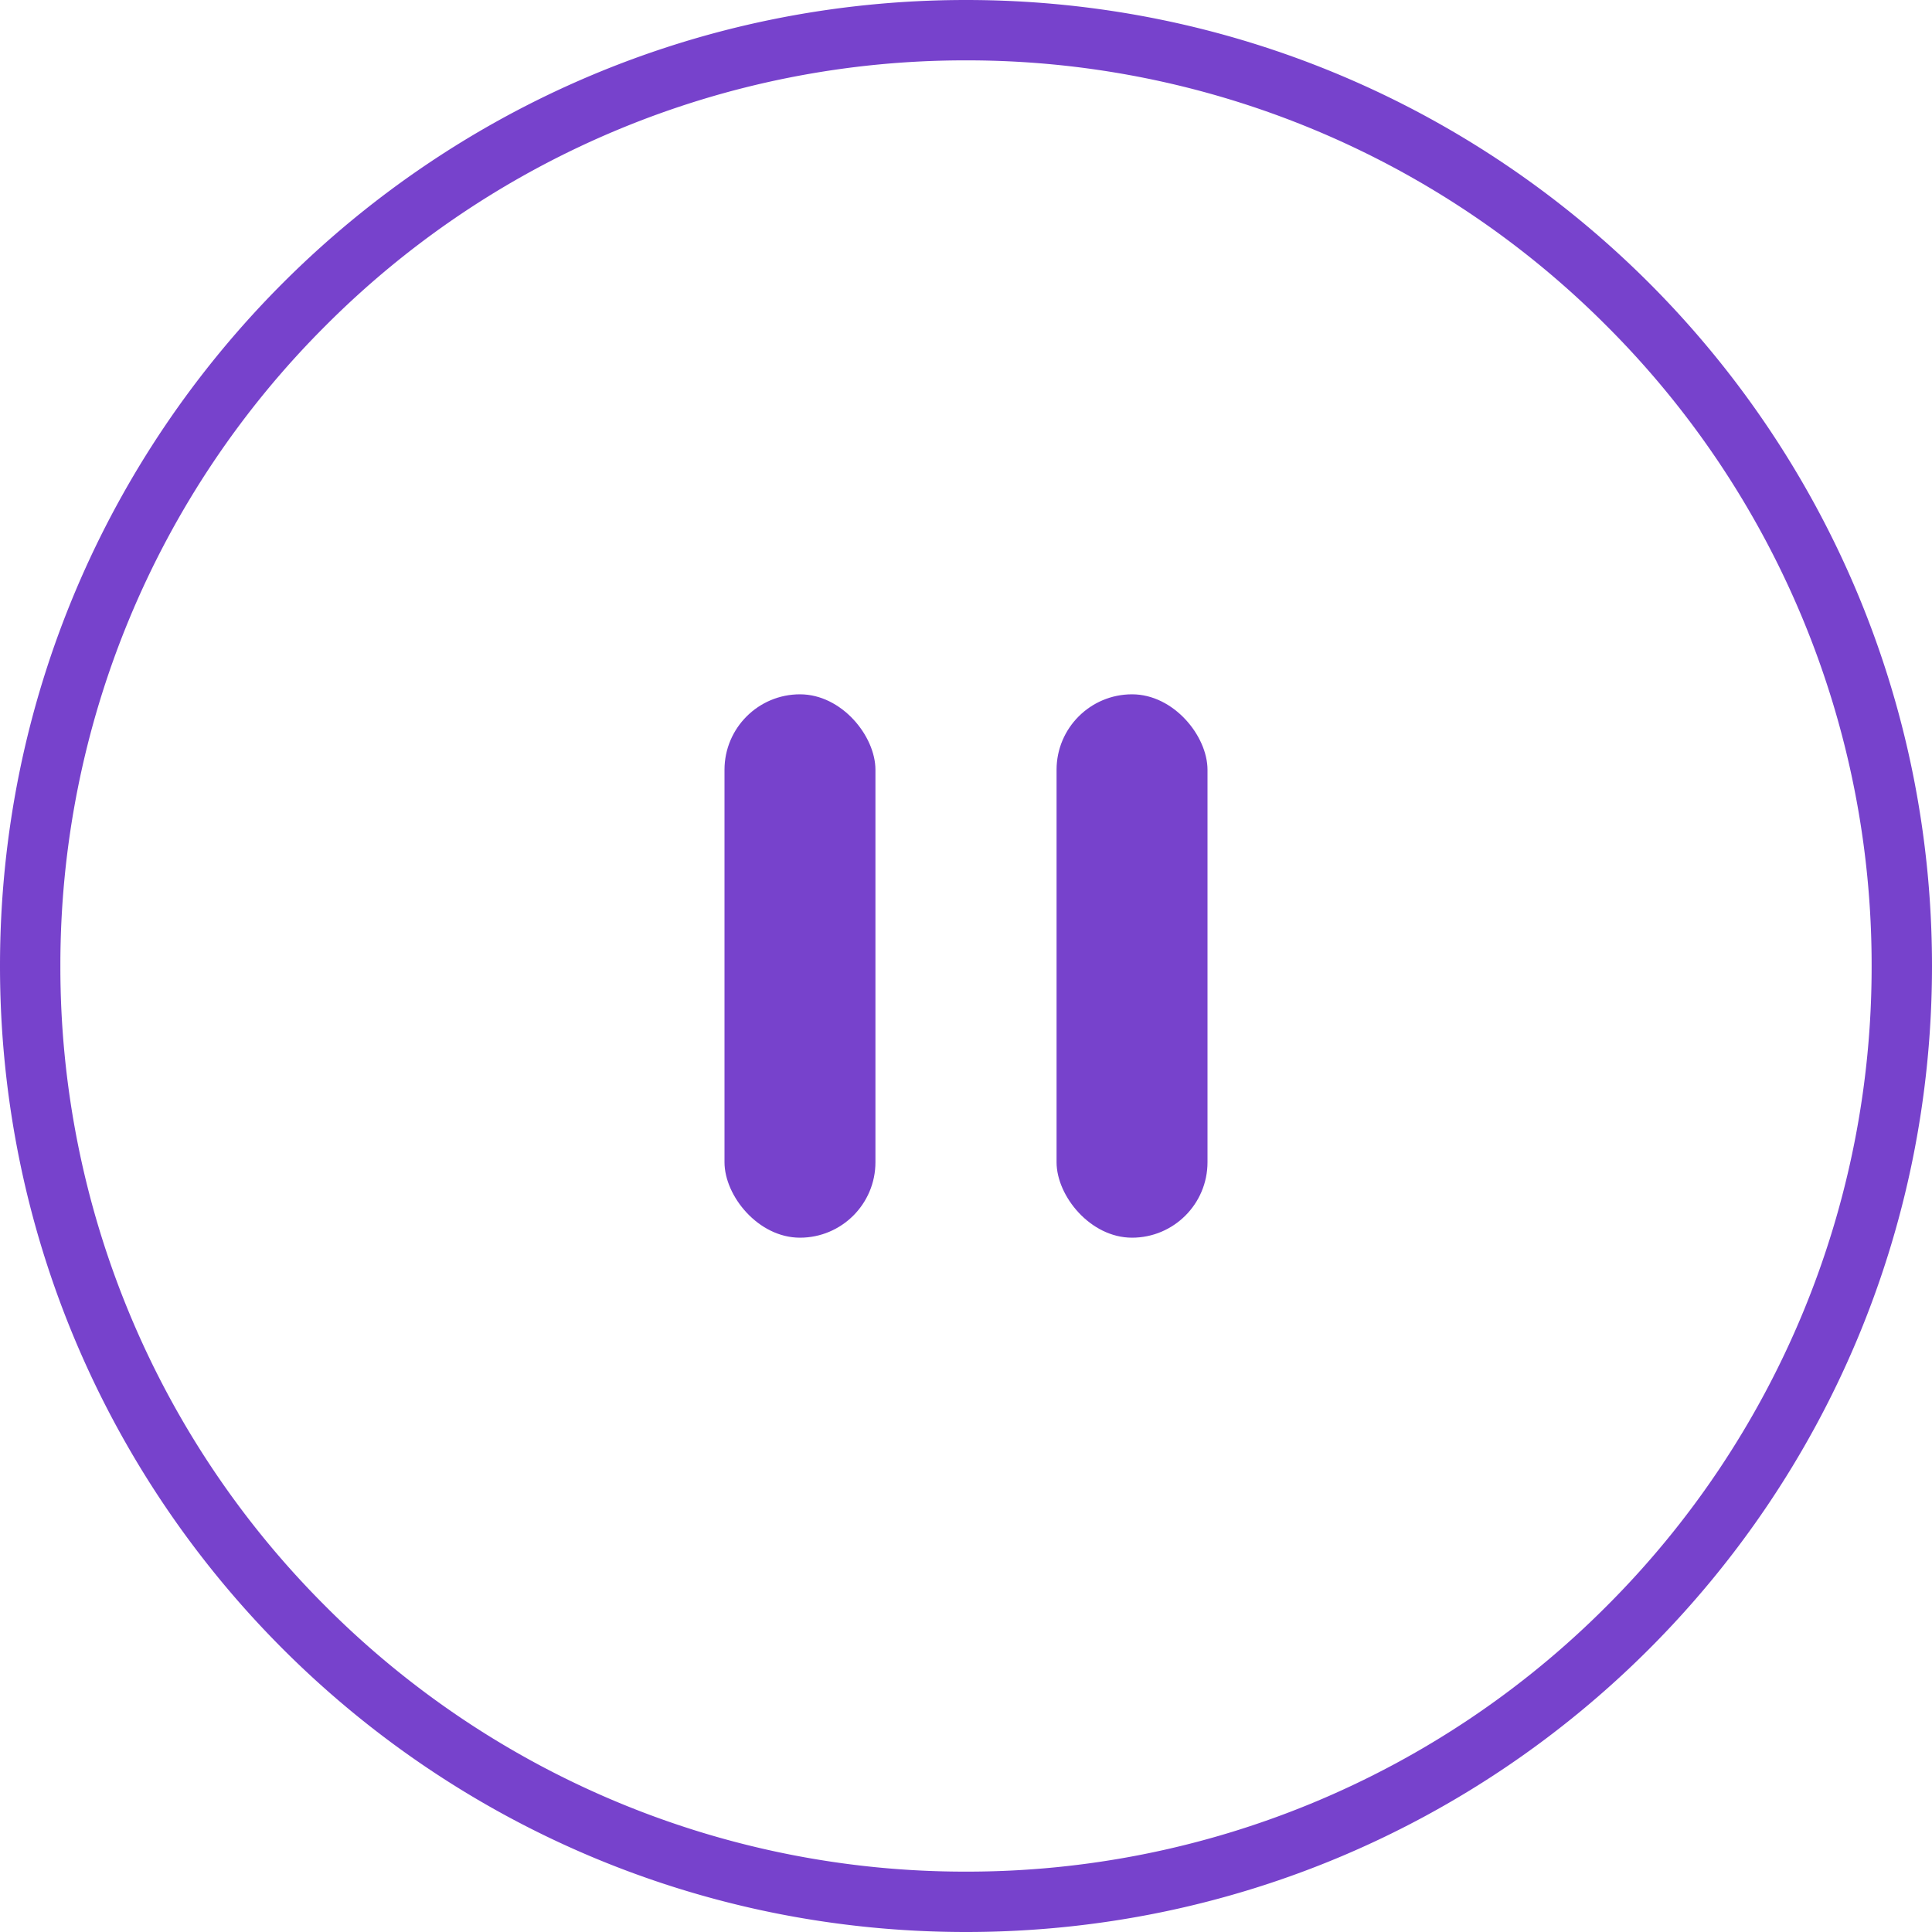 <svg xmlns="http://www.w3.org/2000/svg" width="64" height="64" viewBox="0 0 64 64">
    <g transform="translate(-177.411 -.207)">
        <g data-name="패스 238" style="fill:none">
            <path d="M32 0A32 32 0 1 1 0 32 32 32 0 0 1 32 0z" style="stroke:none" transform="translate(177.411 .207)"/>
            <path d="M32 2a29.902 29.902 0 0 0-21.213 8.787A29.902 29.902 0 0 0 2 32a29.902 29.902 0 0 0 8.787 21.213A29.902 29.902 0 0 0 32 62a29.902 29.902 0 0 0 21.213-8.787A29.902 29.902 0 0 0 62 32a29.902 29.902 0 0 0-8.787-21.213A29.902 29.902 0 0 0 32 2m0-2c17.673 0 32 14.327 32 32 0 17.673-14.327 32-32 32C14.327 64 0 49.673 0 32 0 14.327 14.327 0 32 0z" style="fill:#7742cc;stroke:none" transform="translate(177.411 .207)"/>
        </g>
        <rect data-name="사각형 16" width="5" height="18" rx="2.5" transform="translate(201.411 23.207)" style="fill:#7742cc"/>
        <rect data-name="사각형 17" width="5" height="18" rx="2.5" transform="translate(212.411 23.207)" style="fill:#7742cc"/>
    </g>
</svg>
